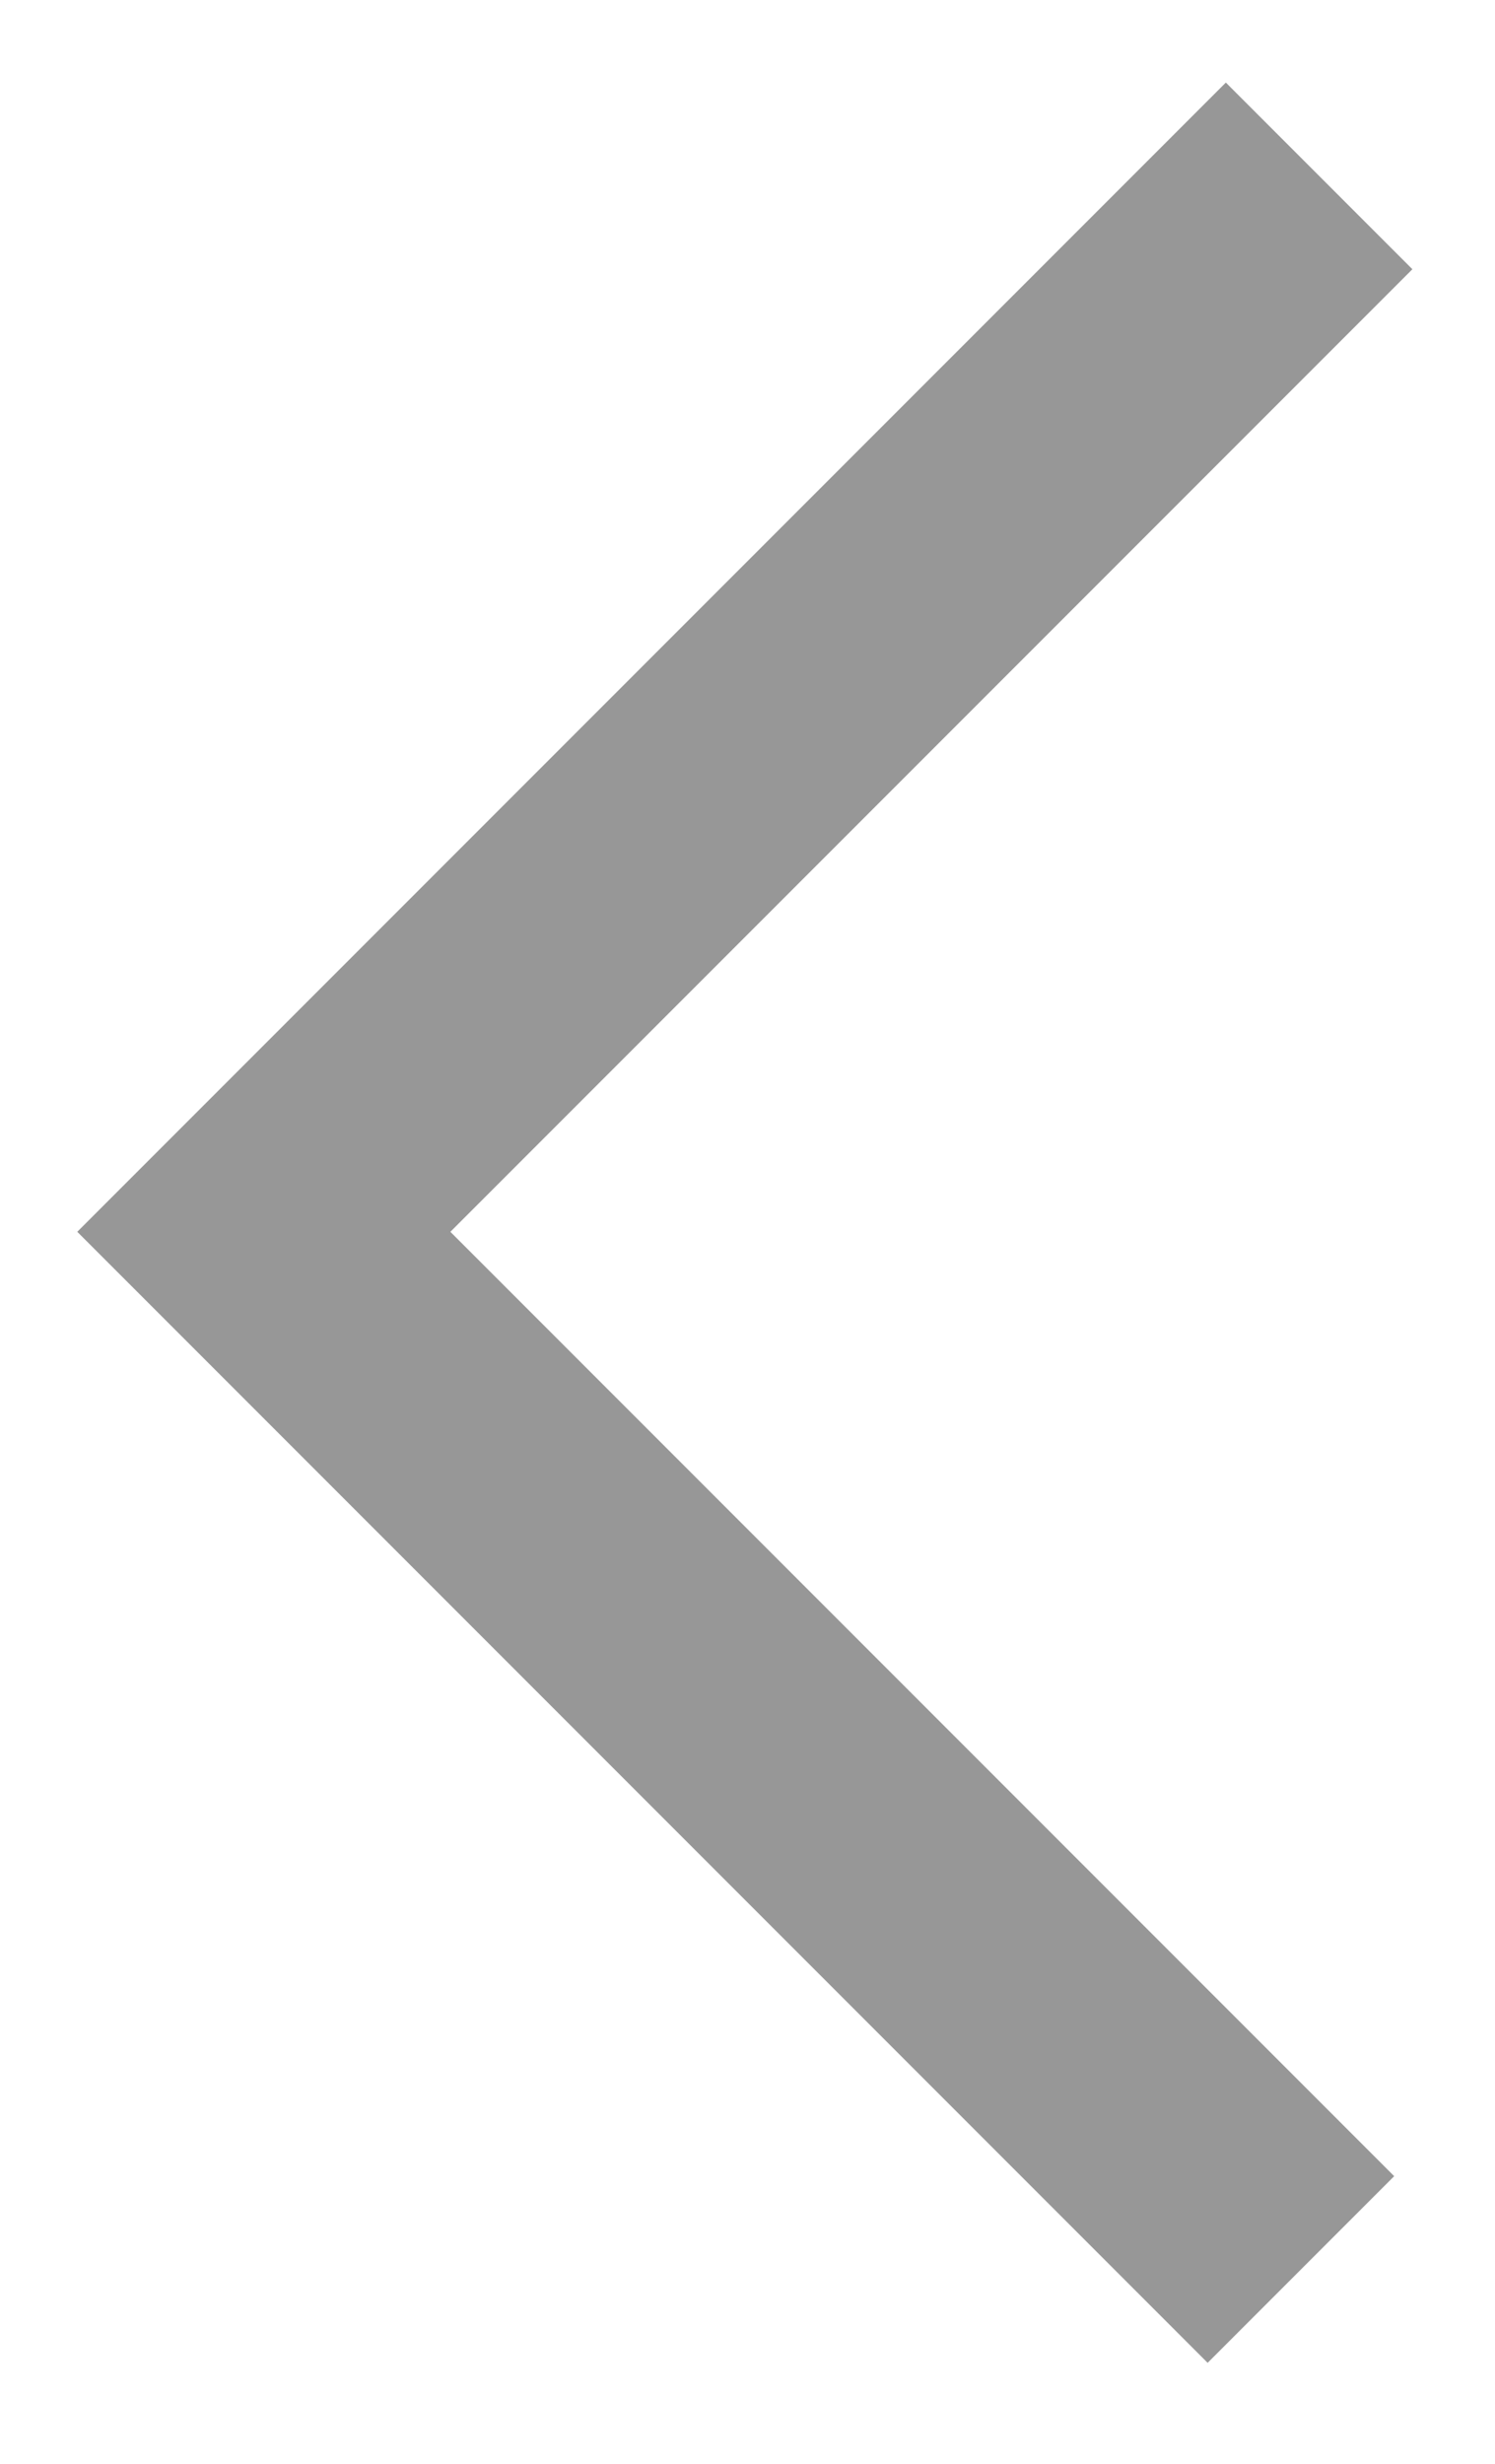 
<svg width="17px" height="28px" viewBox="35 141 17 28" version="1.1" xmlns="http://www.w3.org/2000/svg" xmlns:xlink="http://www.w3.org/1999/xlink">
    <!-- Generator: Sketch 41.2 (35397) - http://www.bohemiancoding.com/sketch -->
    <desc>Created with Sketch.</desc>
    <defs></defs>
    <polyline id="Path-2" stroke="#979797" stroke-width="3" fill="none" transform="translate(44, 154.896) rotate(-180) translate(-44, -154.896) " points="38.207 143 50 154.793 38 166.793"></polyline>
</svg>